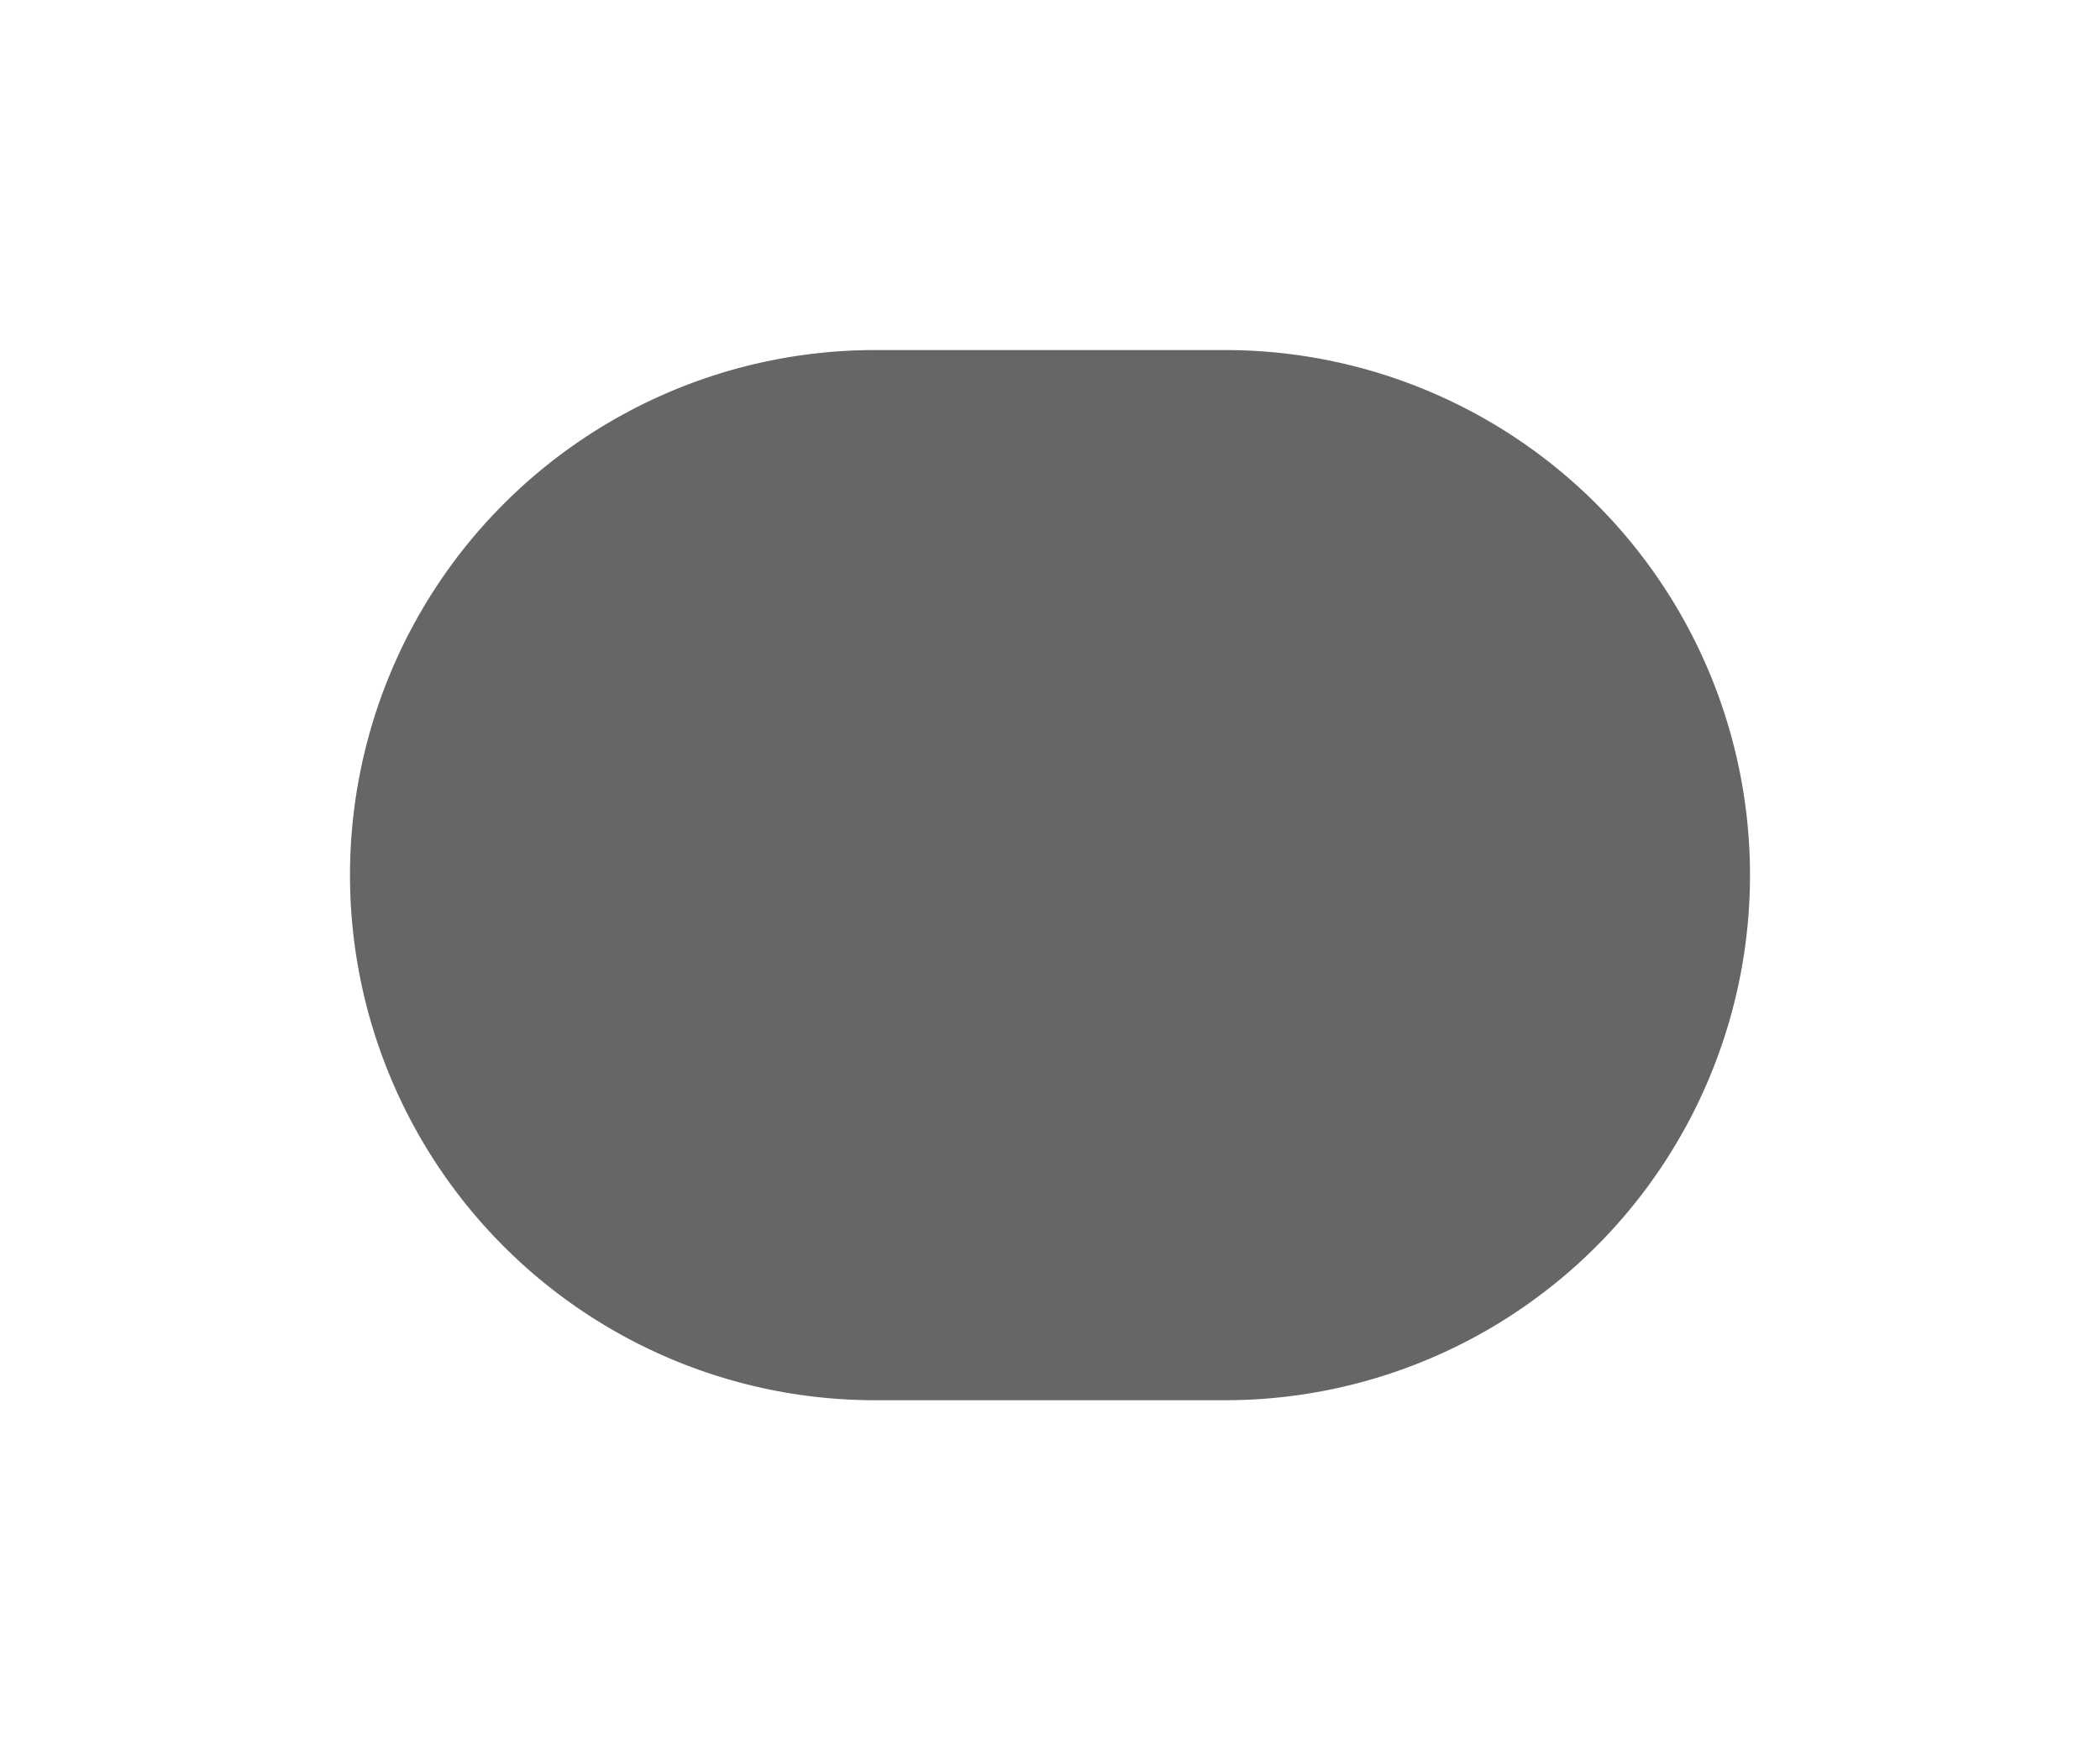 ﻿<?xml version="1.0" encoding="utf-8"?>
<svg version="1.1" xmlns:xlink="http://www.w3.org/1999/xlink" width="6px" height="5px" xmlns="http://www.w3.org/2000/svg">
  <g transform="matrix(1 0 0 1 -33 -105 )">
    <path d="M 34 107.5  A 1.5 1.5 0 0 1 35.5 106 L 36.5 106  A 1.5 1.5 0 0 1 38 107.5 A 1.5 1.5 0 0 1 36.5 109 L 35.5 109  A 1.5 1.5 0 0 1 34 107.5 Z " fill-rule="nonzero" fill="#666666" stroke="none" />
  </g>
</svg>